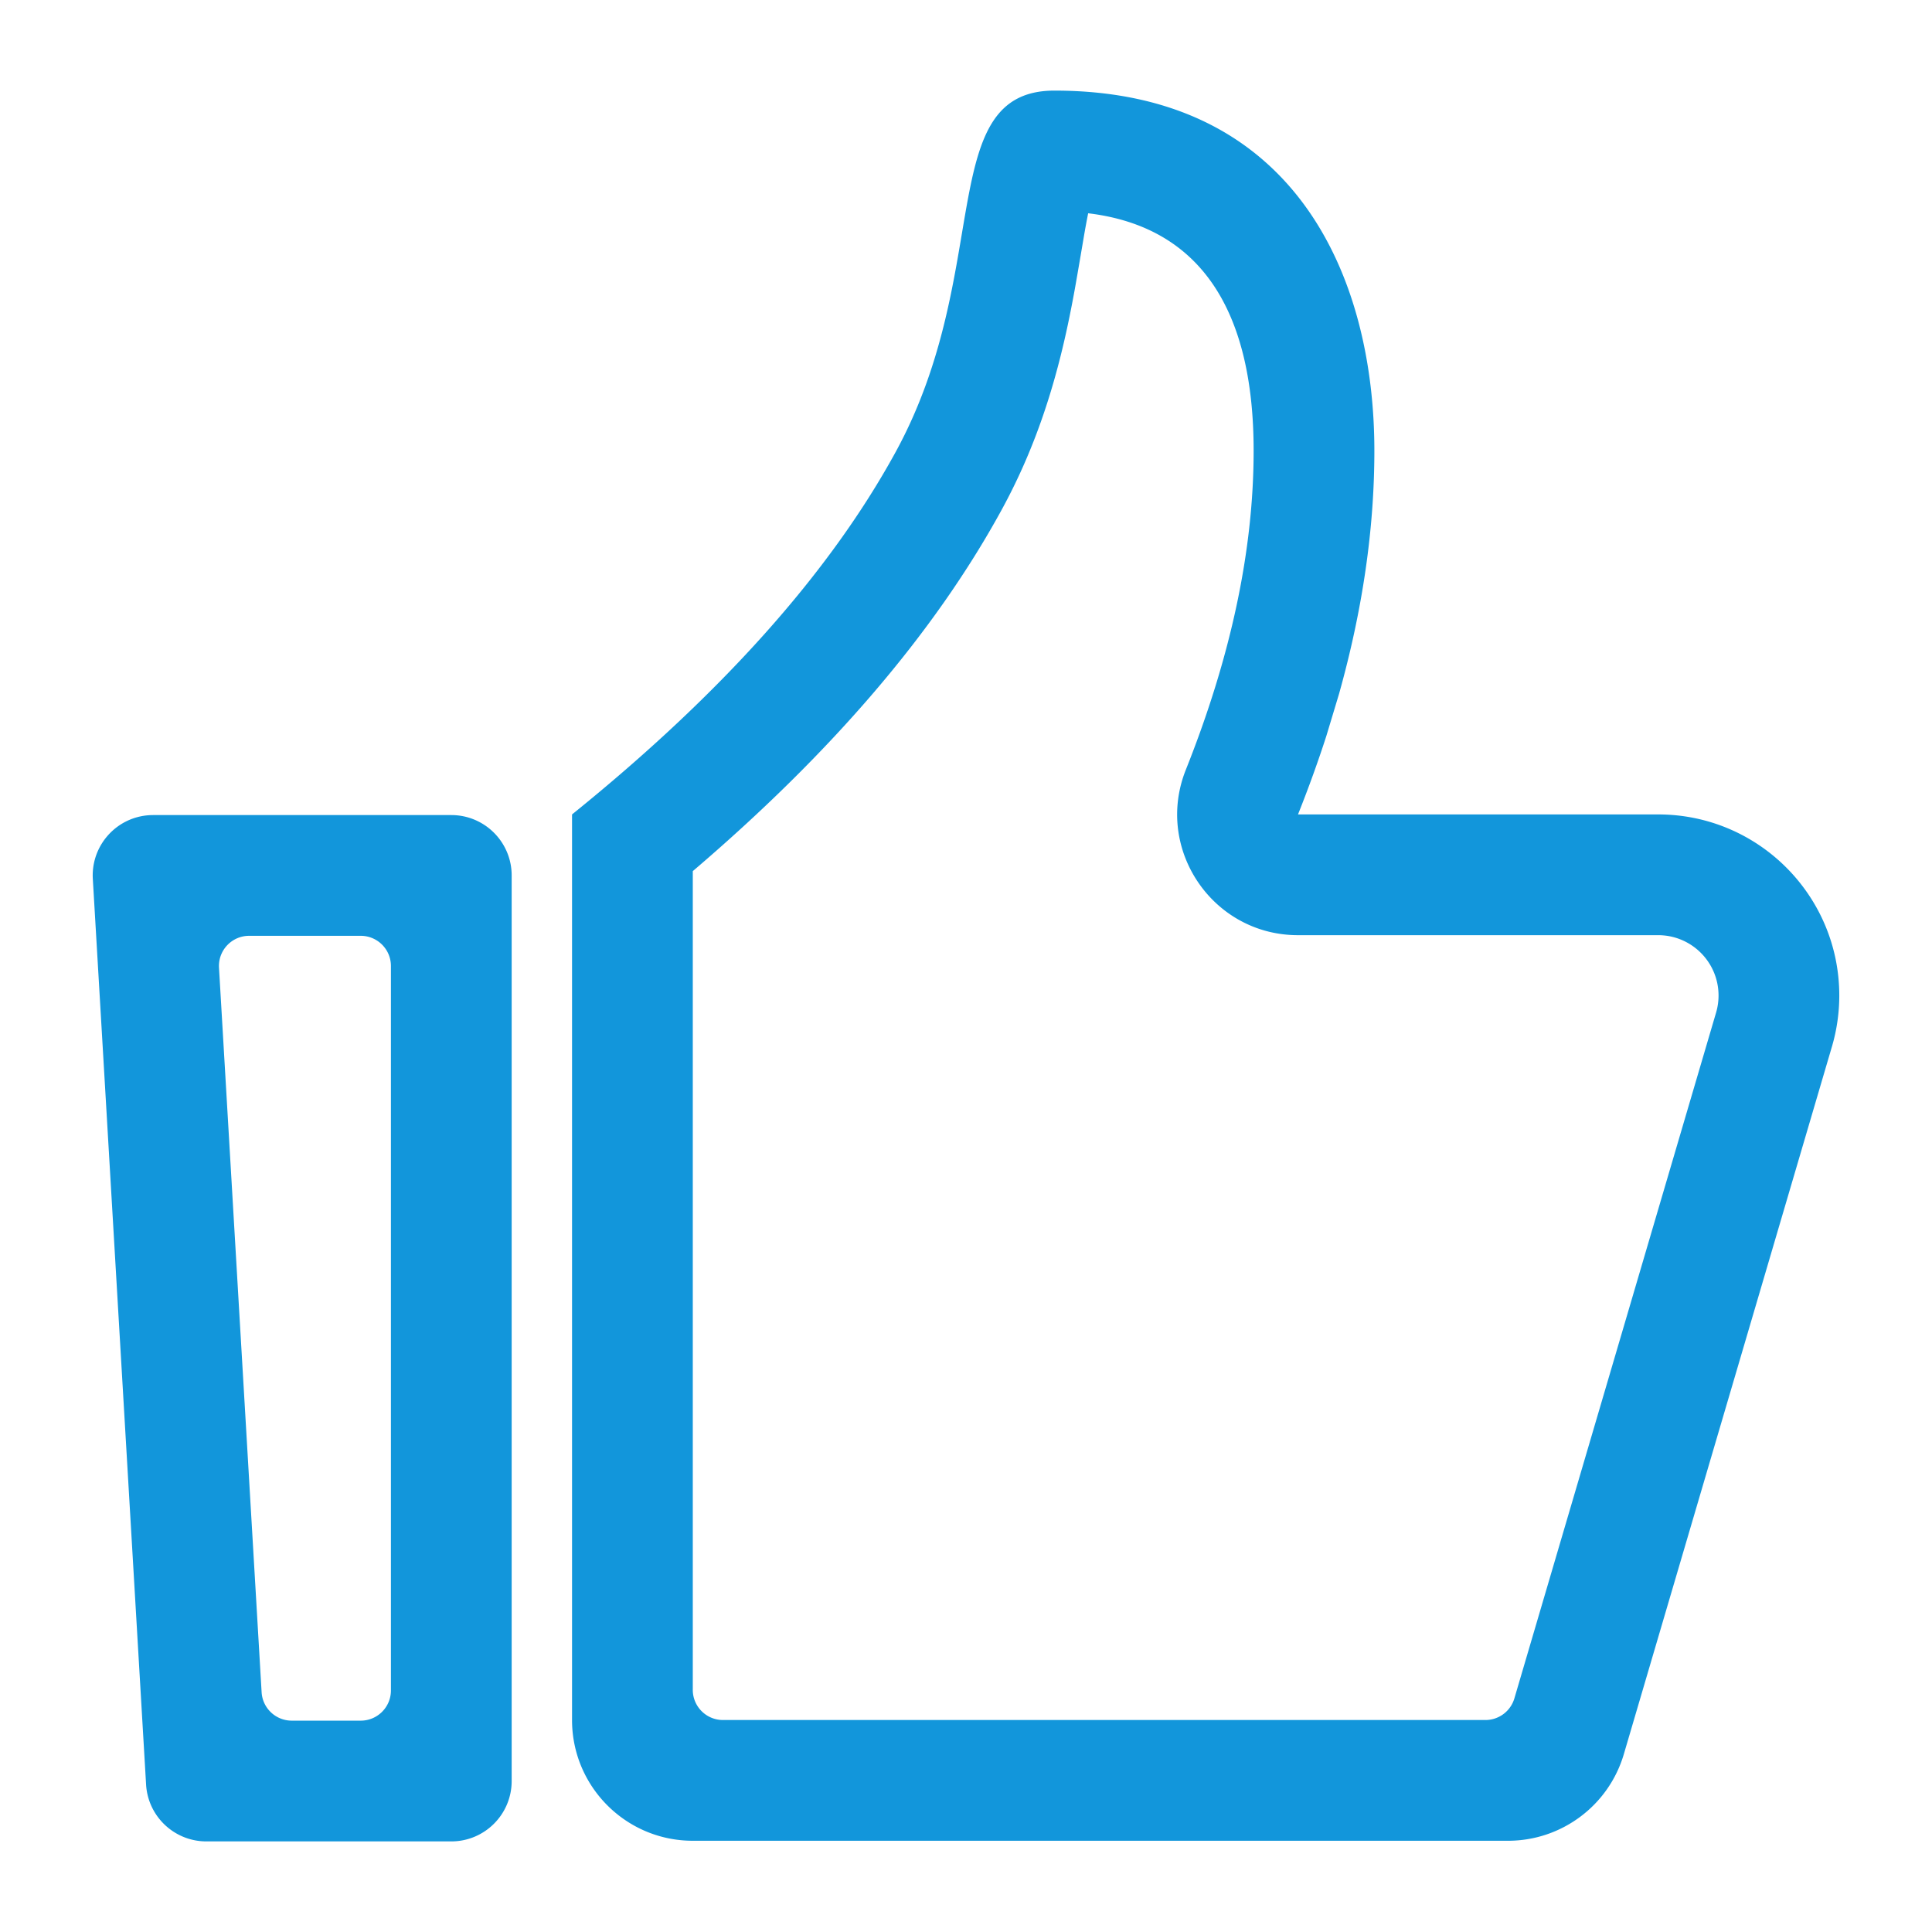 <?xml version="1.0" standalone="no"?><!DOCTYPE svg PUBLIC "-//W3C//DTD SVG 1.1//EN" "http://www.w3.org/Graphics/SVG/1.1/DTD/svg11.dtd"><svg t="1569818098358" class="icon" viewBox="0 0 1024 1024" version="1.1" xmlns="http://www.w3.org/2000/svg" p-id="6425" xmlns:xlink="http://www.w3.org/1999/xlink" width="64" height="64"><defs><style type="text/css"></style></defs><path d="M116.073 512.939l22.587 383.981c0.497 8.457 7.501 15.06 15.972 15.06h36.566c8.836 0 15.999-7.163 15.999-15.999V512c0-8.836-7.163-15.999-15.999-15.999h-59.153c-8.836 0-15.999 7.163-15.999 15.999 0 0.313 0.009 0.626 0.028 0.939z m-34.932-80.935h158.055c17.672 0 31.999 14.326 31.999 31.999v479.977c0 17.672-14.326 31.999-31.999 31.999H109.374c-16.943 0-30.949-13.206-31.944-30.119l-28.233-479.979c-1.038-17.642 12.423-32.785 30.065-33.822a32.846 32.846 0 0 1 1.879-0.054z m302.047 479.641h404.122a15.998 15.998 0 0 0 15.349-11.485l106.903-363.468a31.984 31.984 0 0 0 1.301-9.029c0-17.672-14.326-31.999-31.999-31.999H687.971c-45.244 0-76.203-45.669-59.447-87.697 24.102-60.455 35.925-116.77 35.925-169.098 0-73.907-27.838-118.643-87.703-125.827a490.129 490.129 0 0 0-2.293 12.439c0.83-4.809-3.601 21.328-4.947 28.684-2.301 12.577-4.653 23.74-7.456 34.876-7.321 29.094-17.213 55.692-31.255 81.355-35.666 65.179-90.317 128.782-163.605 191.322v433.925c-0.001 8.837 7.162 16 15.998 16zM703.046 389.91c-4.442 13.772-9.468 27.691-15.075 41.757H878.863c53.017 0 95.995 42.979 95.995 95.995 0 9.169-1.314 18.291-3.901 27.087L860.677 929.702c-8.01 27.236-33.007 45.939-61.396 45.939H367.189c-35.345 0-63.997-28.653-63.997-63.997V431.667c79.288-63.997 136.442-127.994 171.46-191.991 52.528-95.995 20.531-191.655 84.228-191.655 128.293 0 169.565 99.572 169.565 190.848 0 41.356-6.232 84.29-18.696 128.8l-6.704 22.241z" p-id="6426" fill="#1296db"></path></svg>